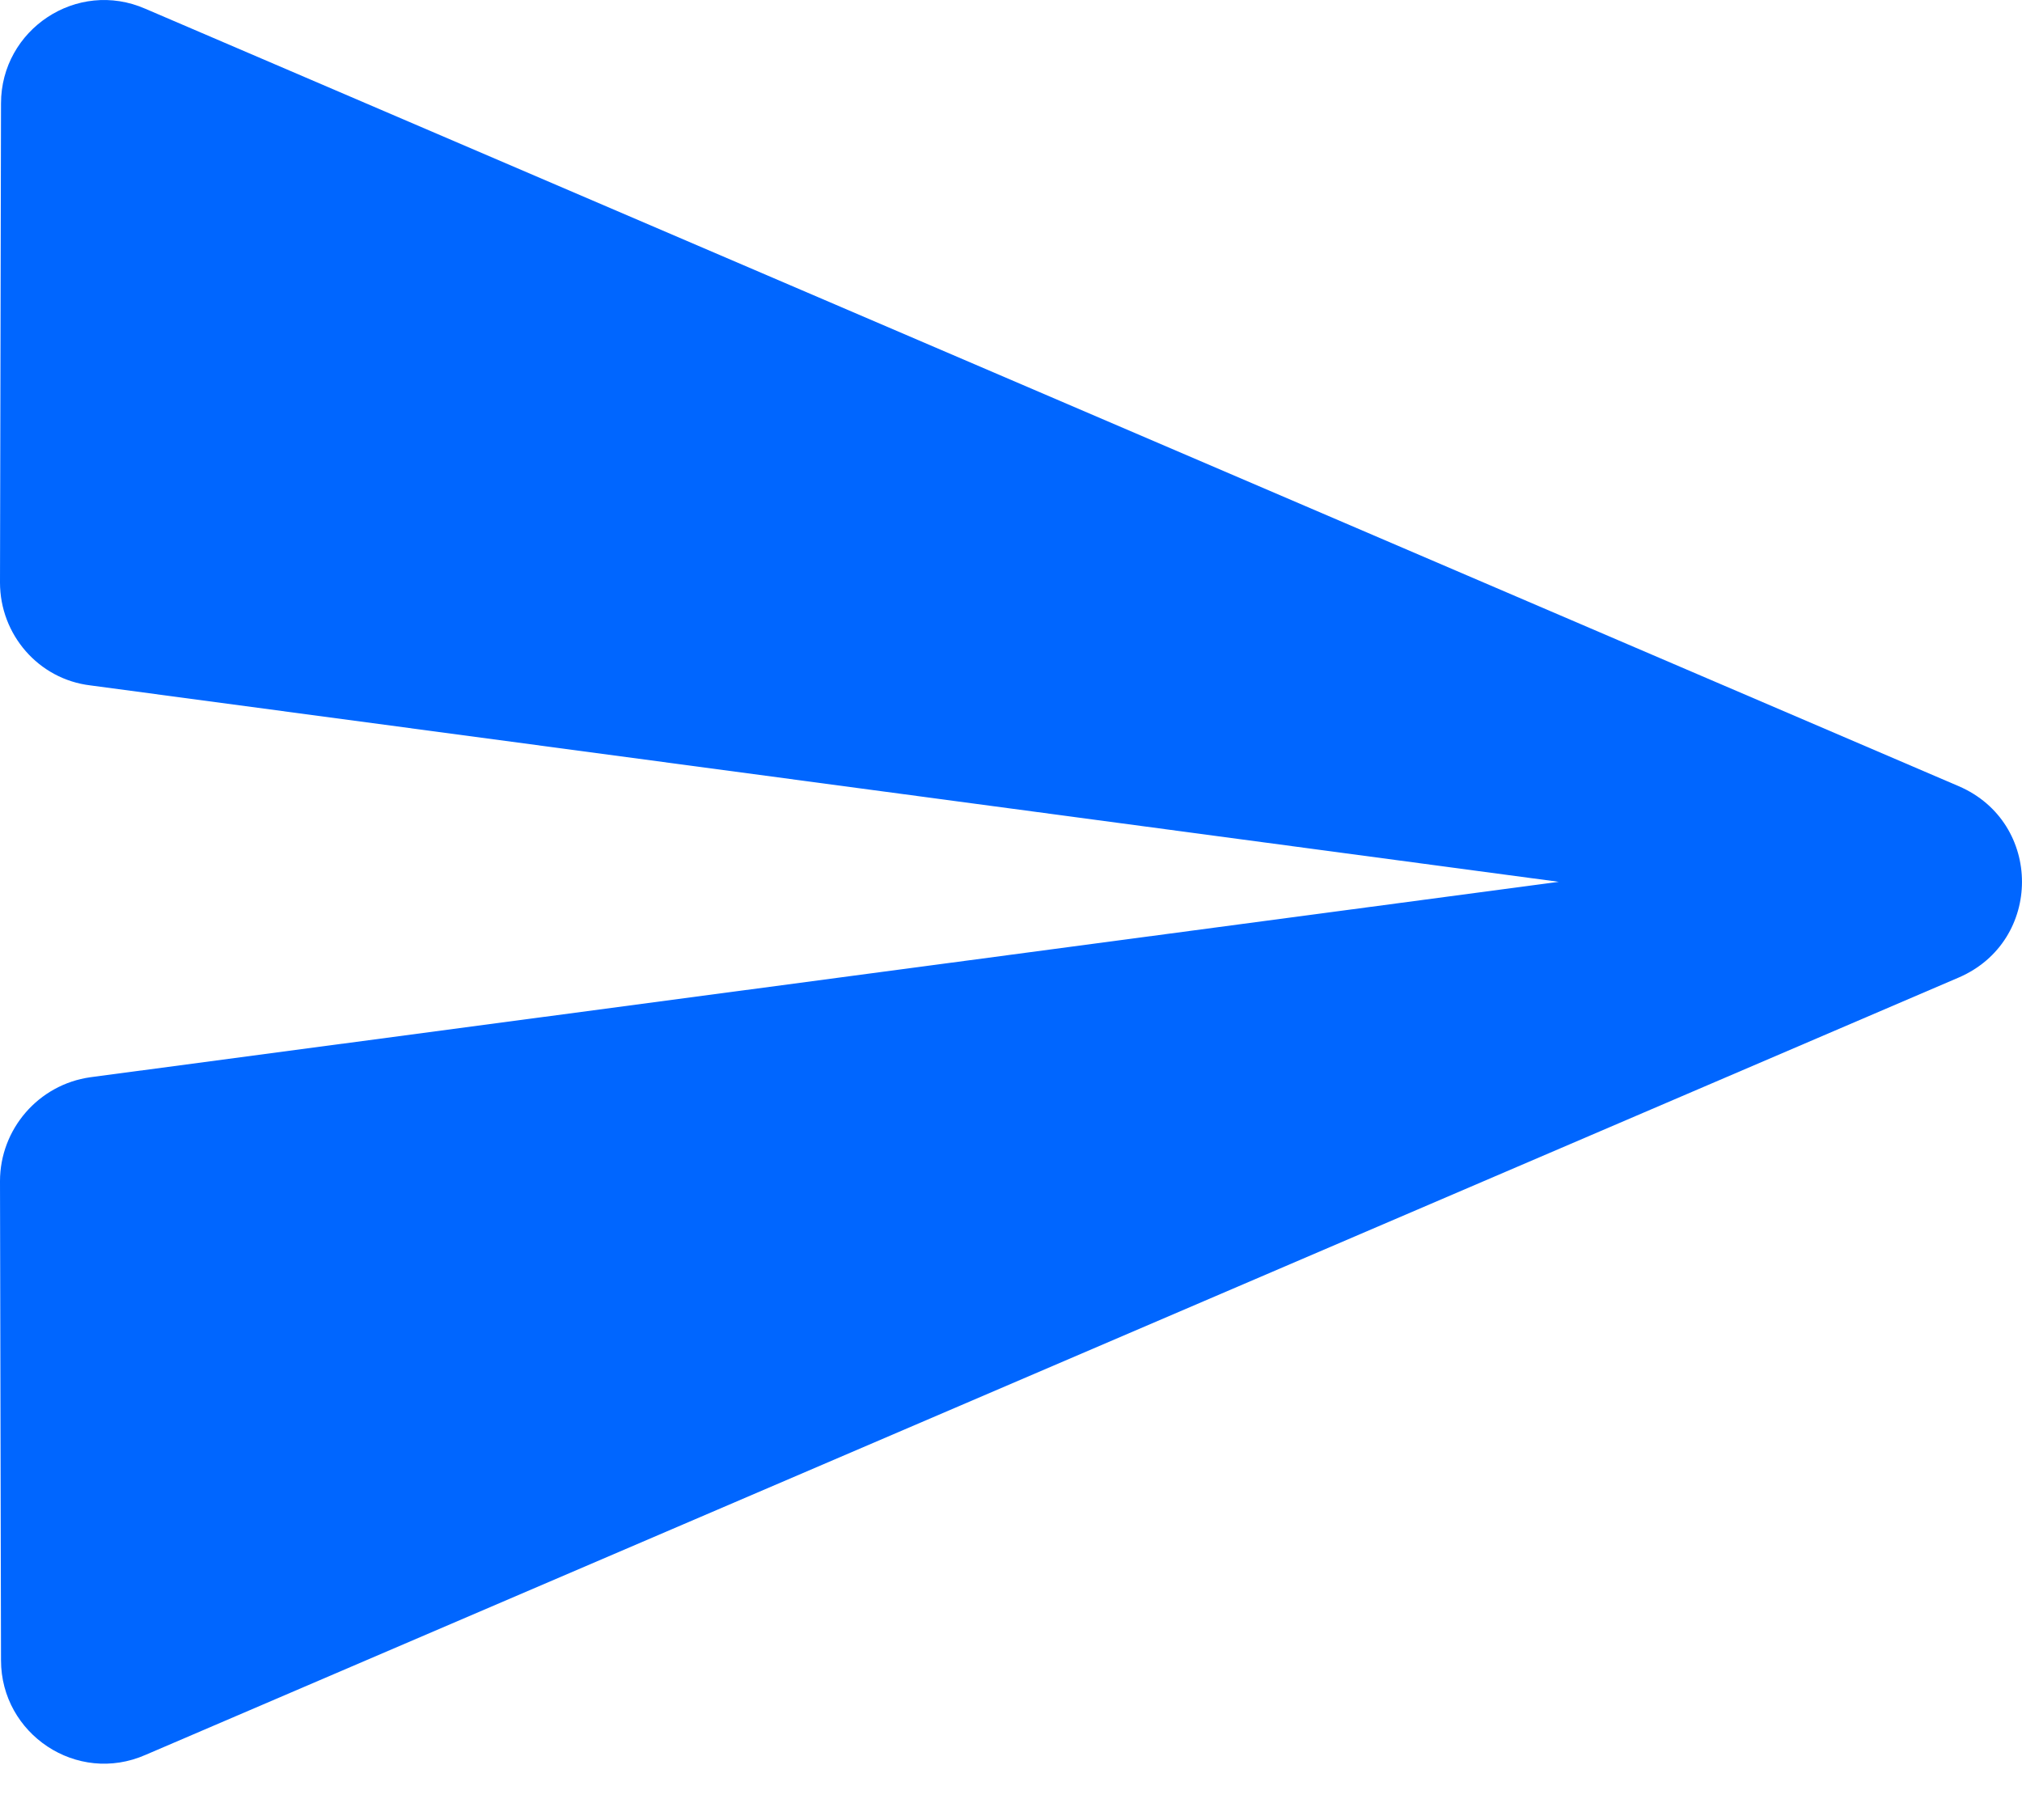 <svg xmlns="http://www.w3.org/2000/svg" width="30" height="27" viewBox="0 0 30 27" fill="none">
<path d="M2.159 26.034L29.063 14.501C30.312 13.961 30.312 12.203 29.063 11.664L2.159 0.131C1.141 -0.316 0.015 0.439 0.015 1.534L0 8.642C0 9.413 0.57 10.076 1.341 10.168L23.127 13.082L1.341 15.981C0.57 16.089 0 16.752 0 17.523L0.015 24.63C0.015 25.725 1.141 26.481 2.159 26.034Z" fill="#0066FF"/>
</svg>